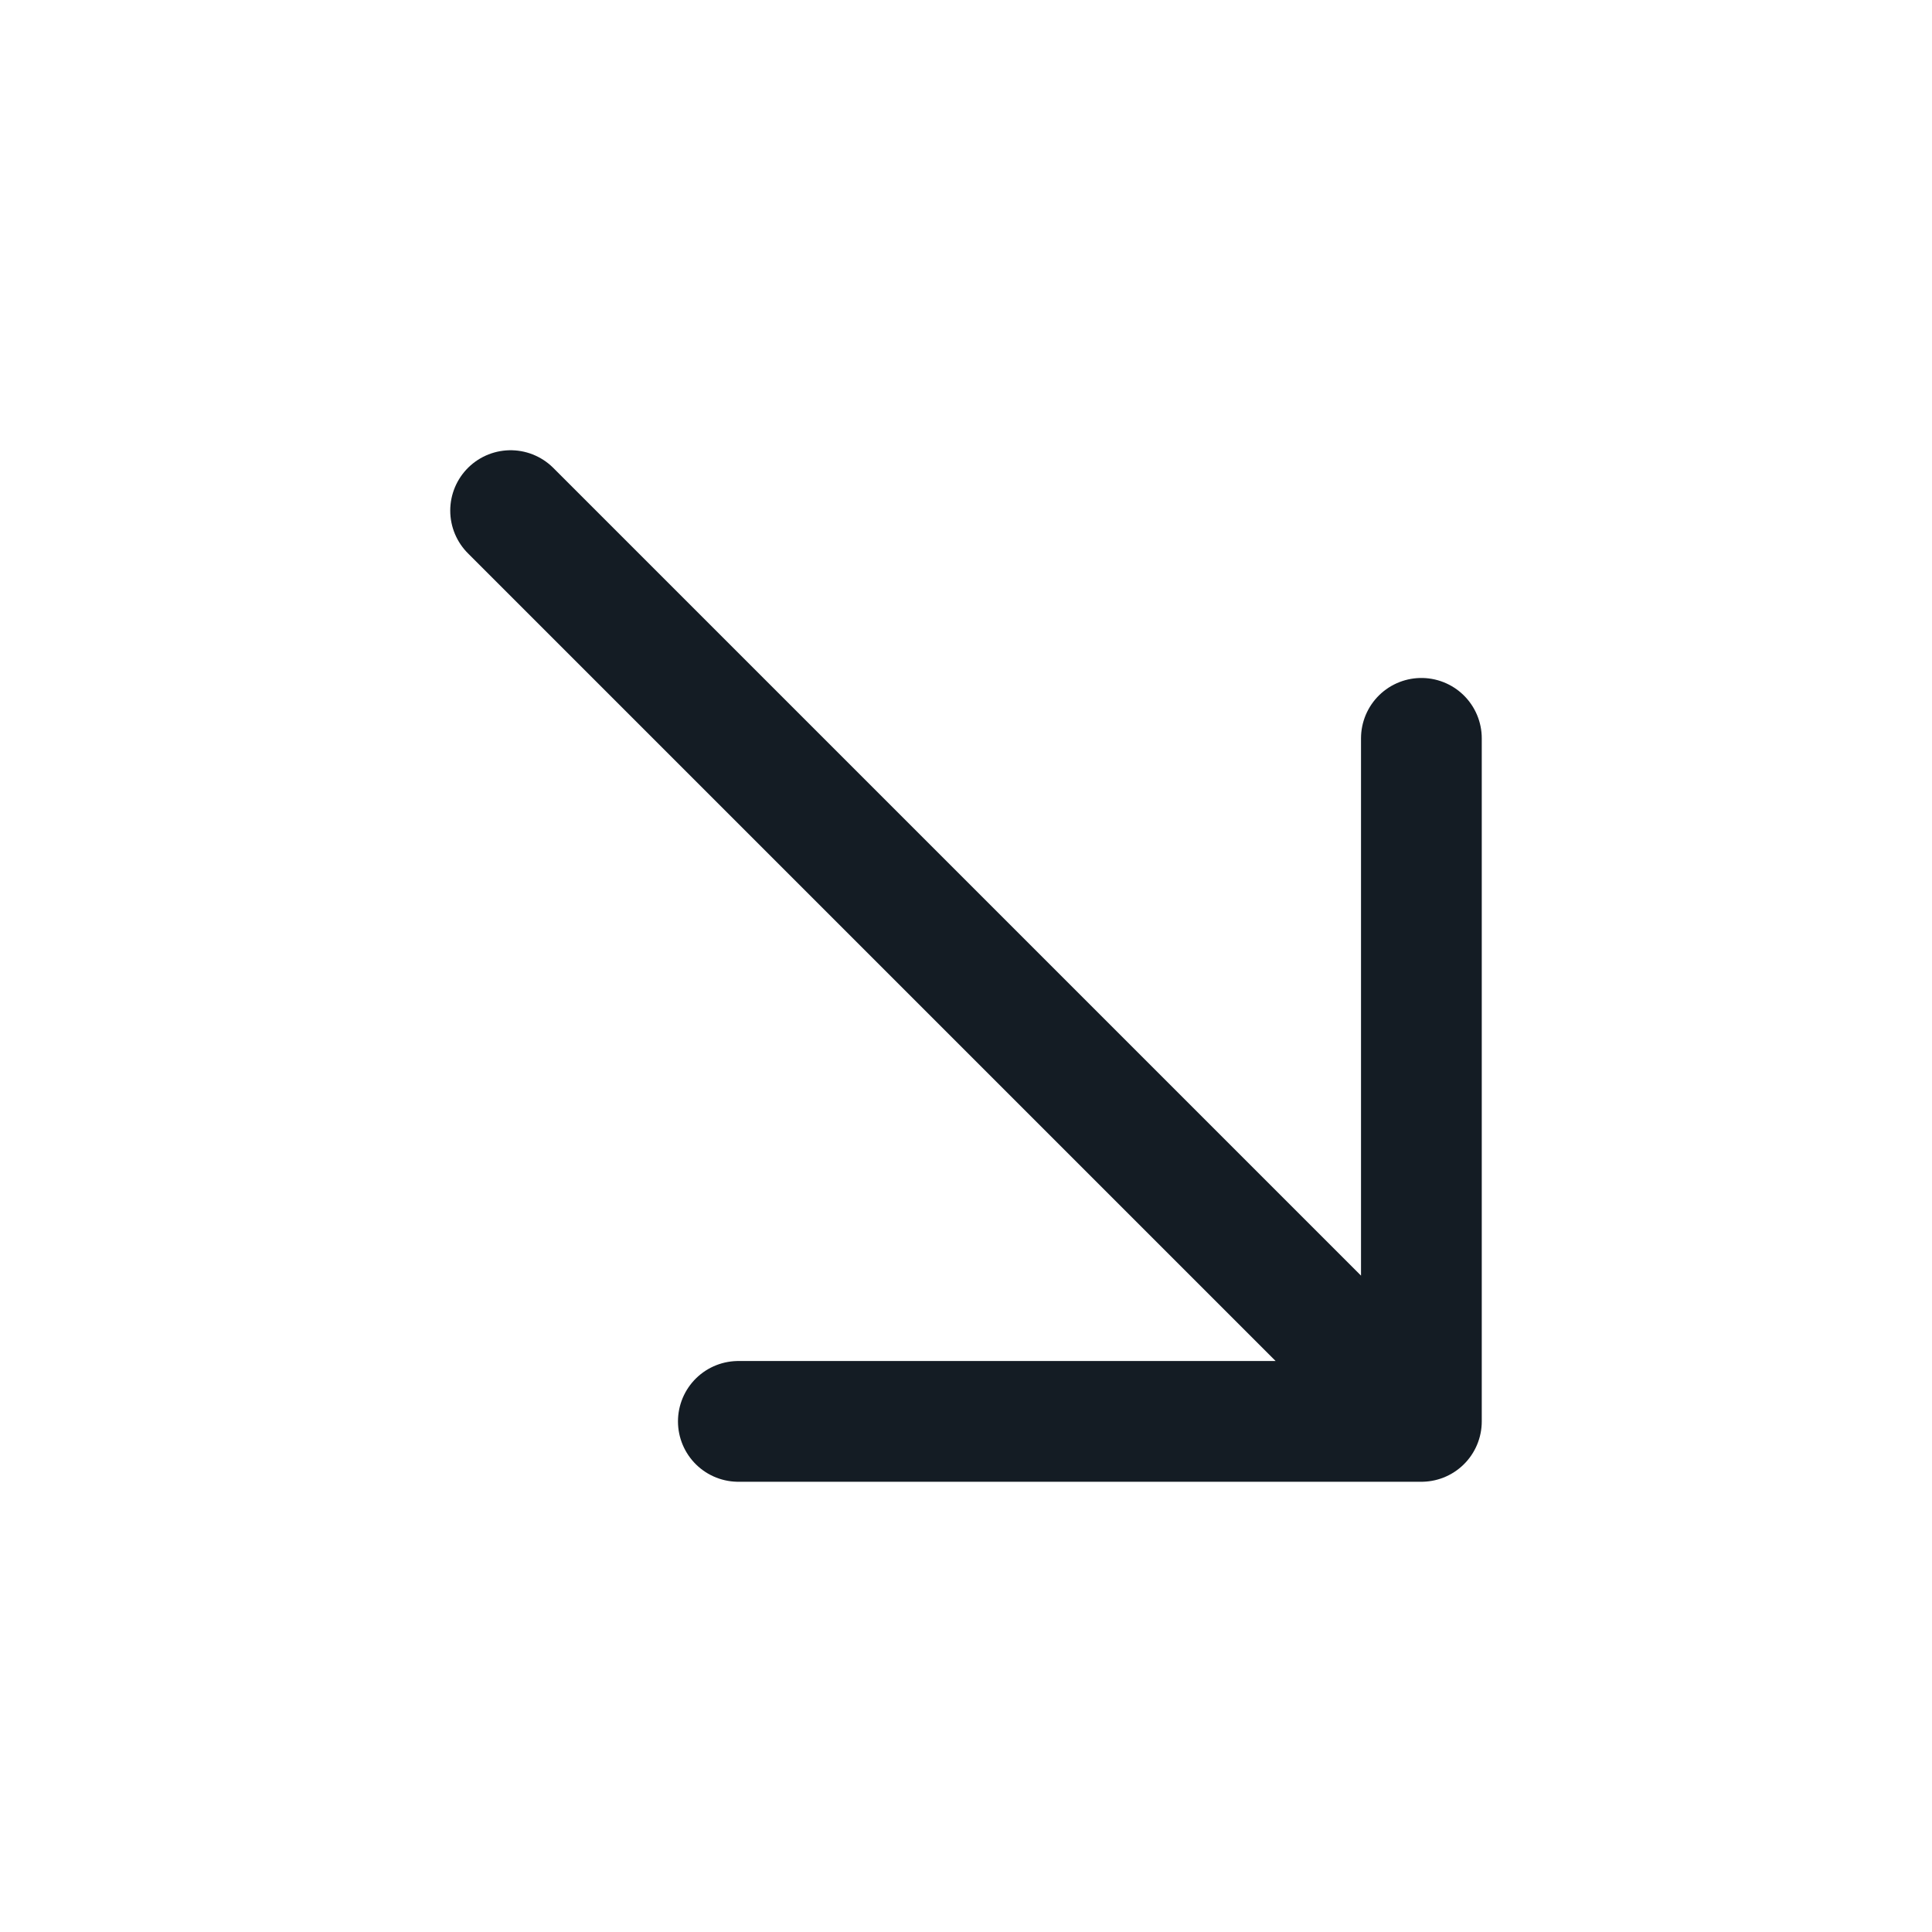 <svg width="24" height="24" viewBox="0 0 24 24" fill="none" xmlns="http://www.w3.org/2000/svg">
<path d="M6.343 6.343L17.657 17.657M17.657 17.657L9.172 17.657M17.657 17.657L17.657 9.172" stroke="#141C24" stroke-width="1.5" stroke-linecap="round" stroke-linejoin="round"/>
</svg>
